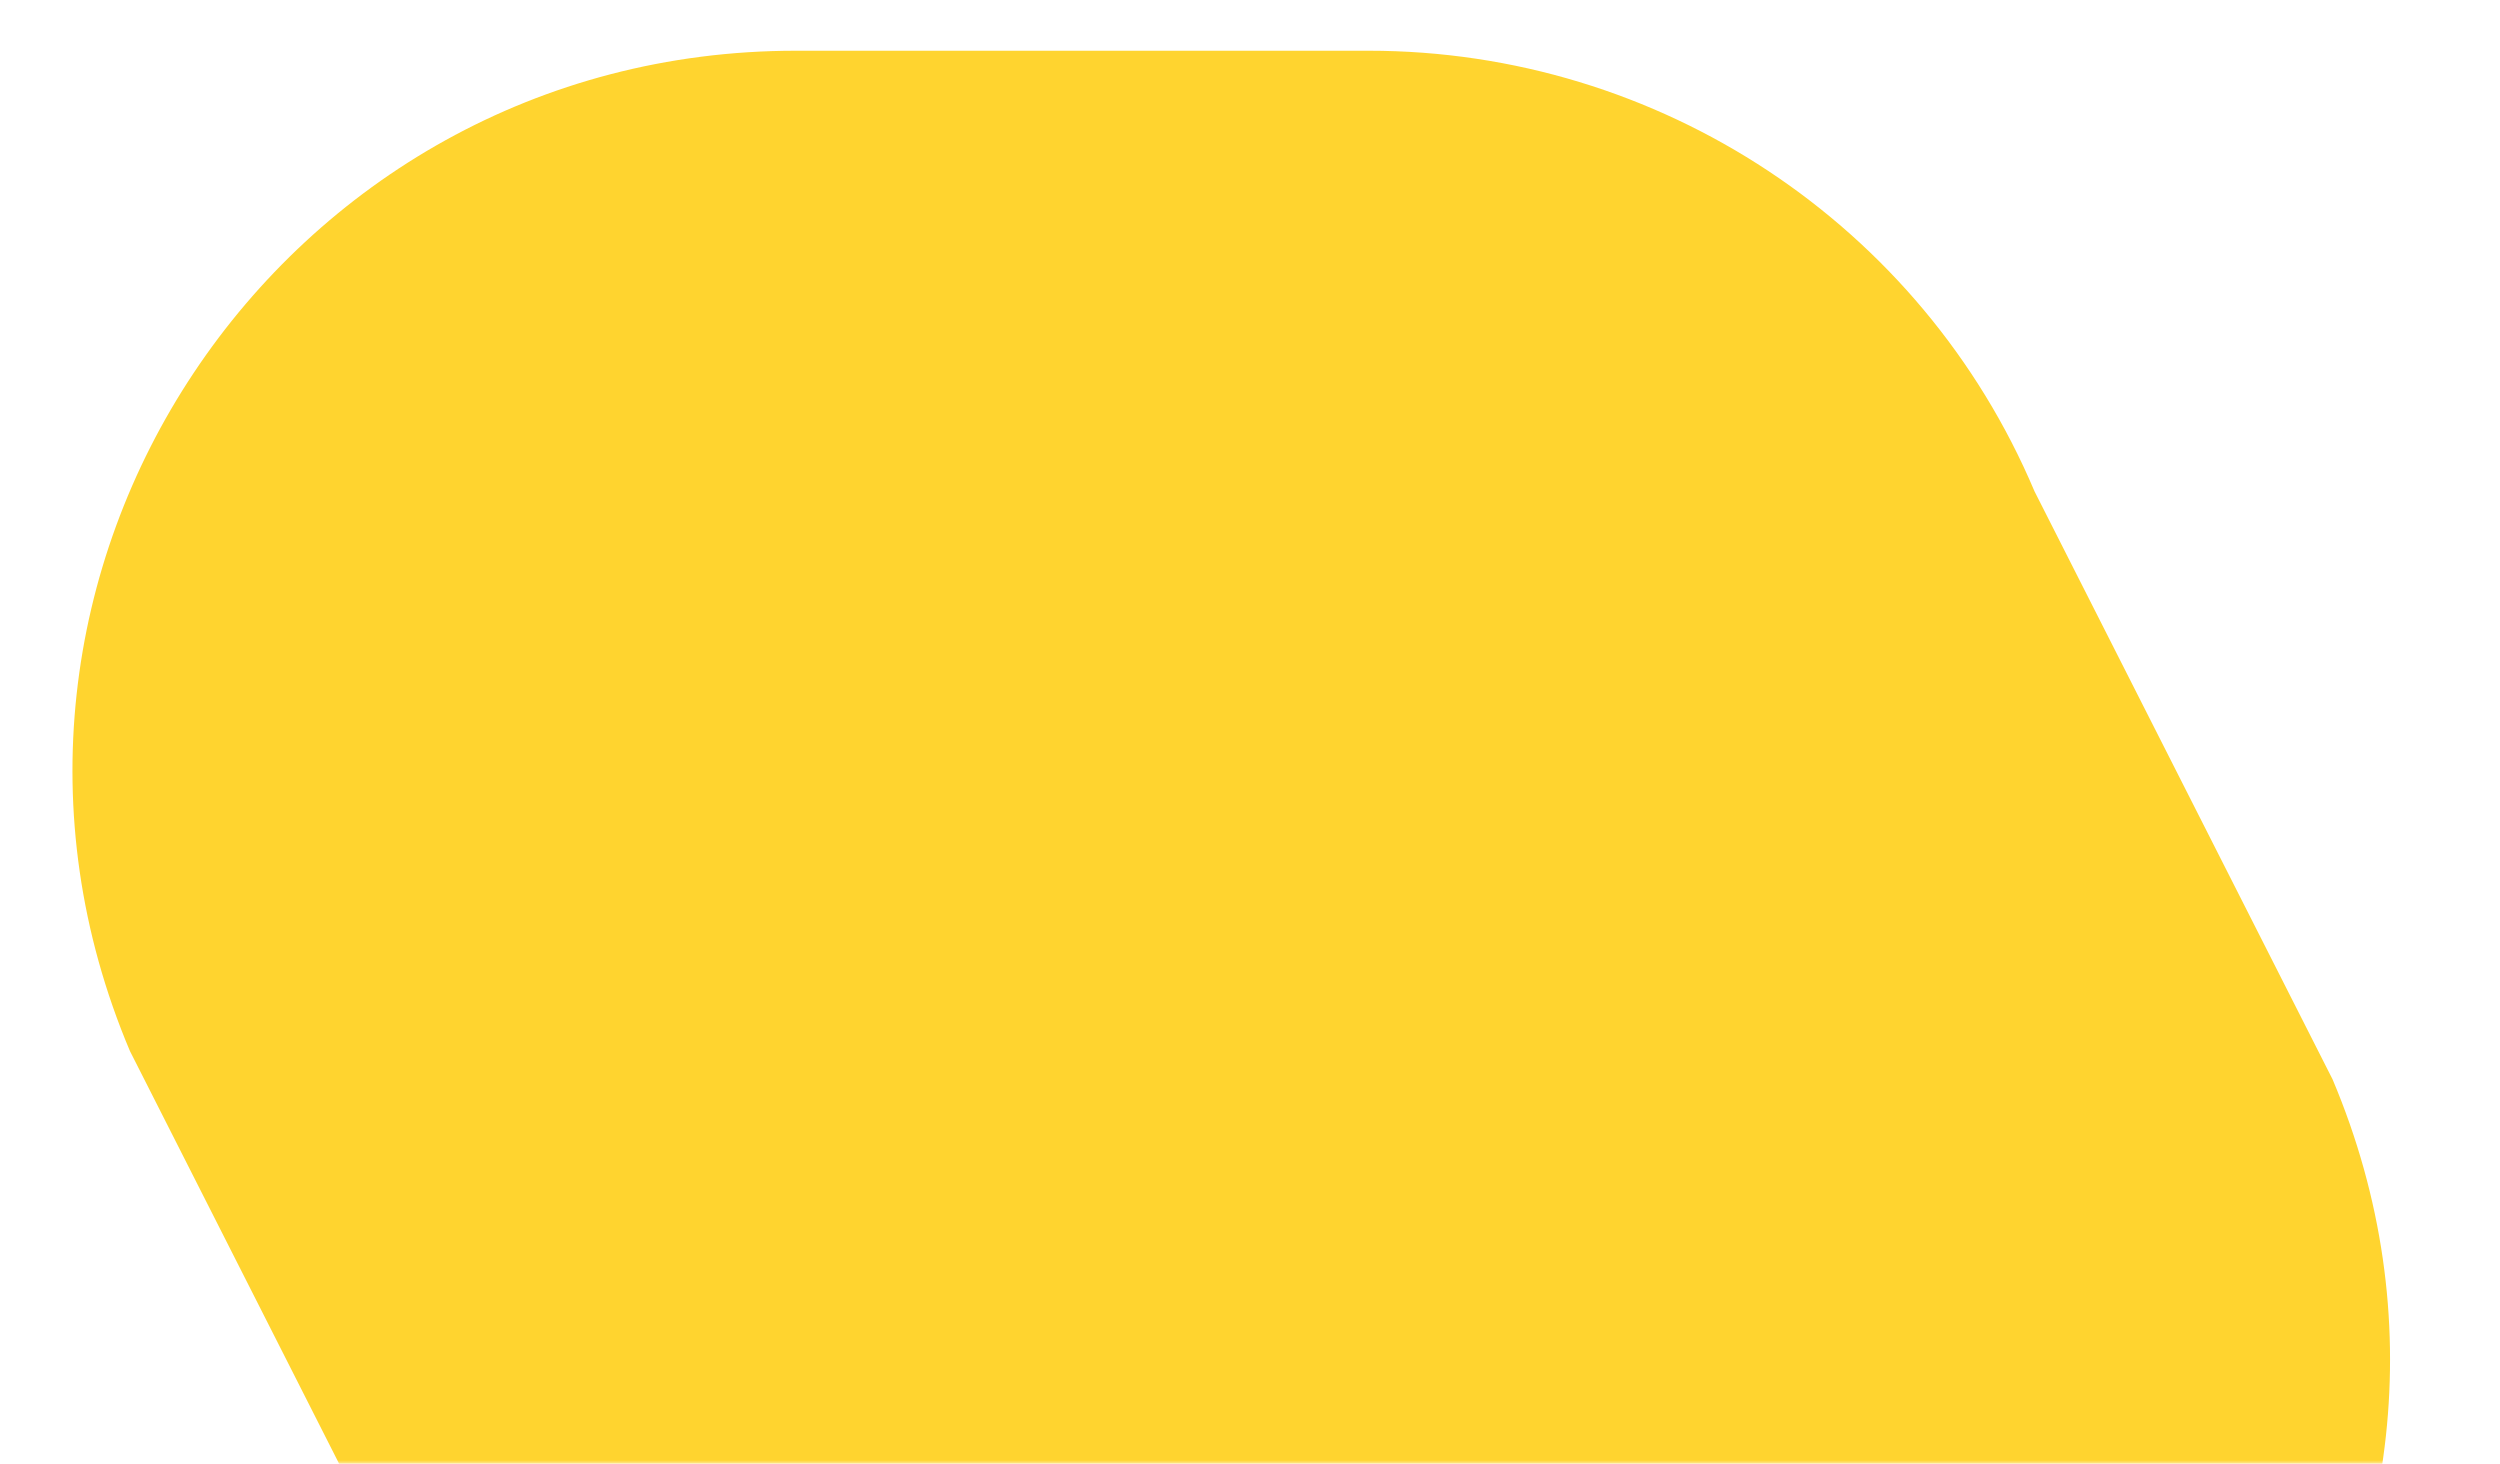 <svg width="345" height="202" viewBox="0 0 345 202" fill="none" xmlns="http://www.w3.org/2000/svg">
<mask id="mask0" mask-type="alpha" maskUnits="userSpaceOnUse" x="0" y="0" width="345" height="202">
<rect width="345" height="202" fill="#C4C4C4"/>
</mask>
<g mask="url(#mask0)">
<path d="M280.765 67.811C265.186 30.959 228.981 7 188.873 7L109.827 7C38.491 7 -9.773 79.51 17.935 145.054L59.062 226.189C74.641 263.041 110.846 287 150.954 287H230C301.336 287 349.6 214.49 321.892 148.946L280.765 67.811Z" fill="#FFD42F"/>
</g>
</svg>
